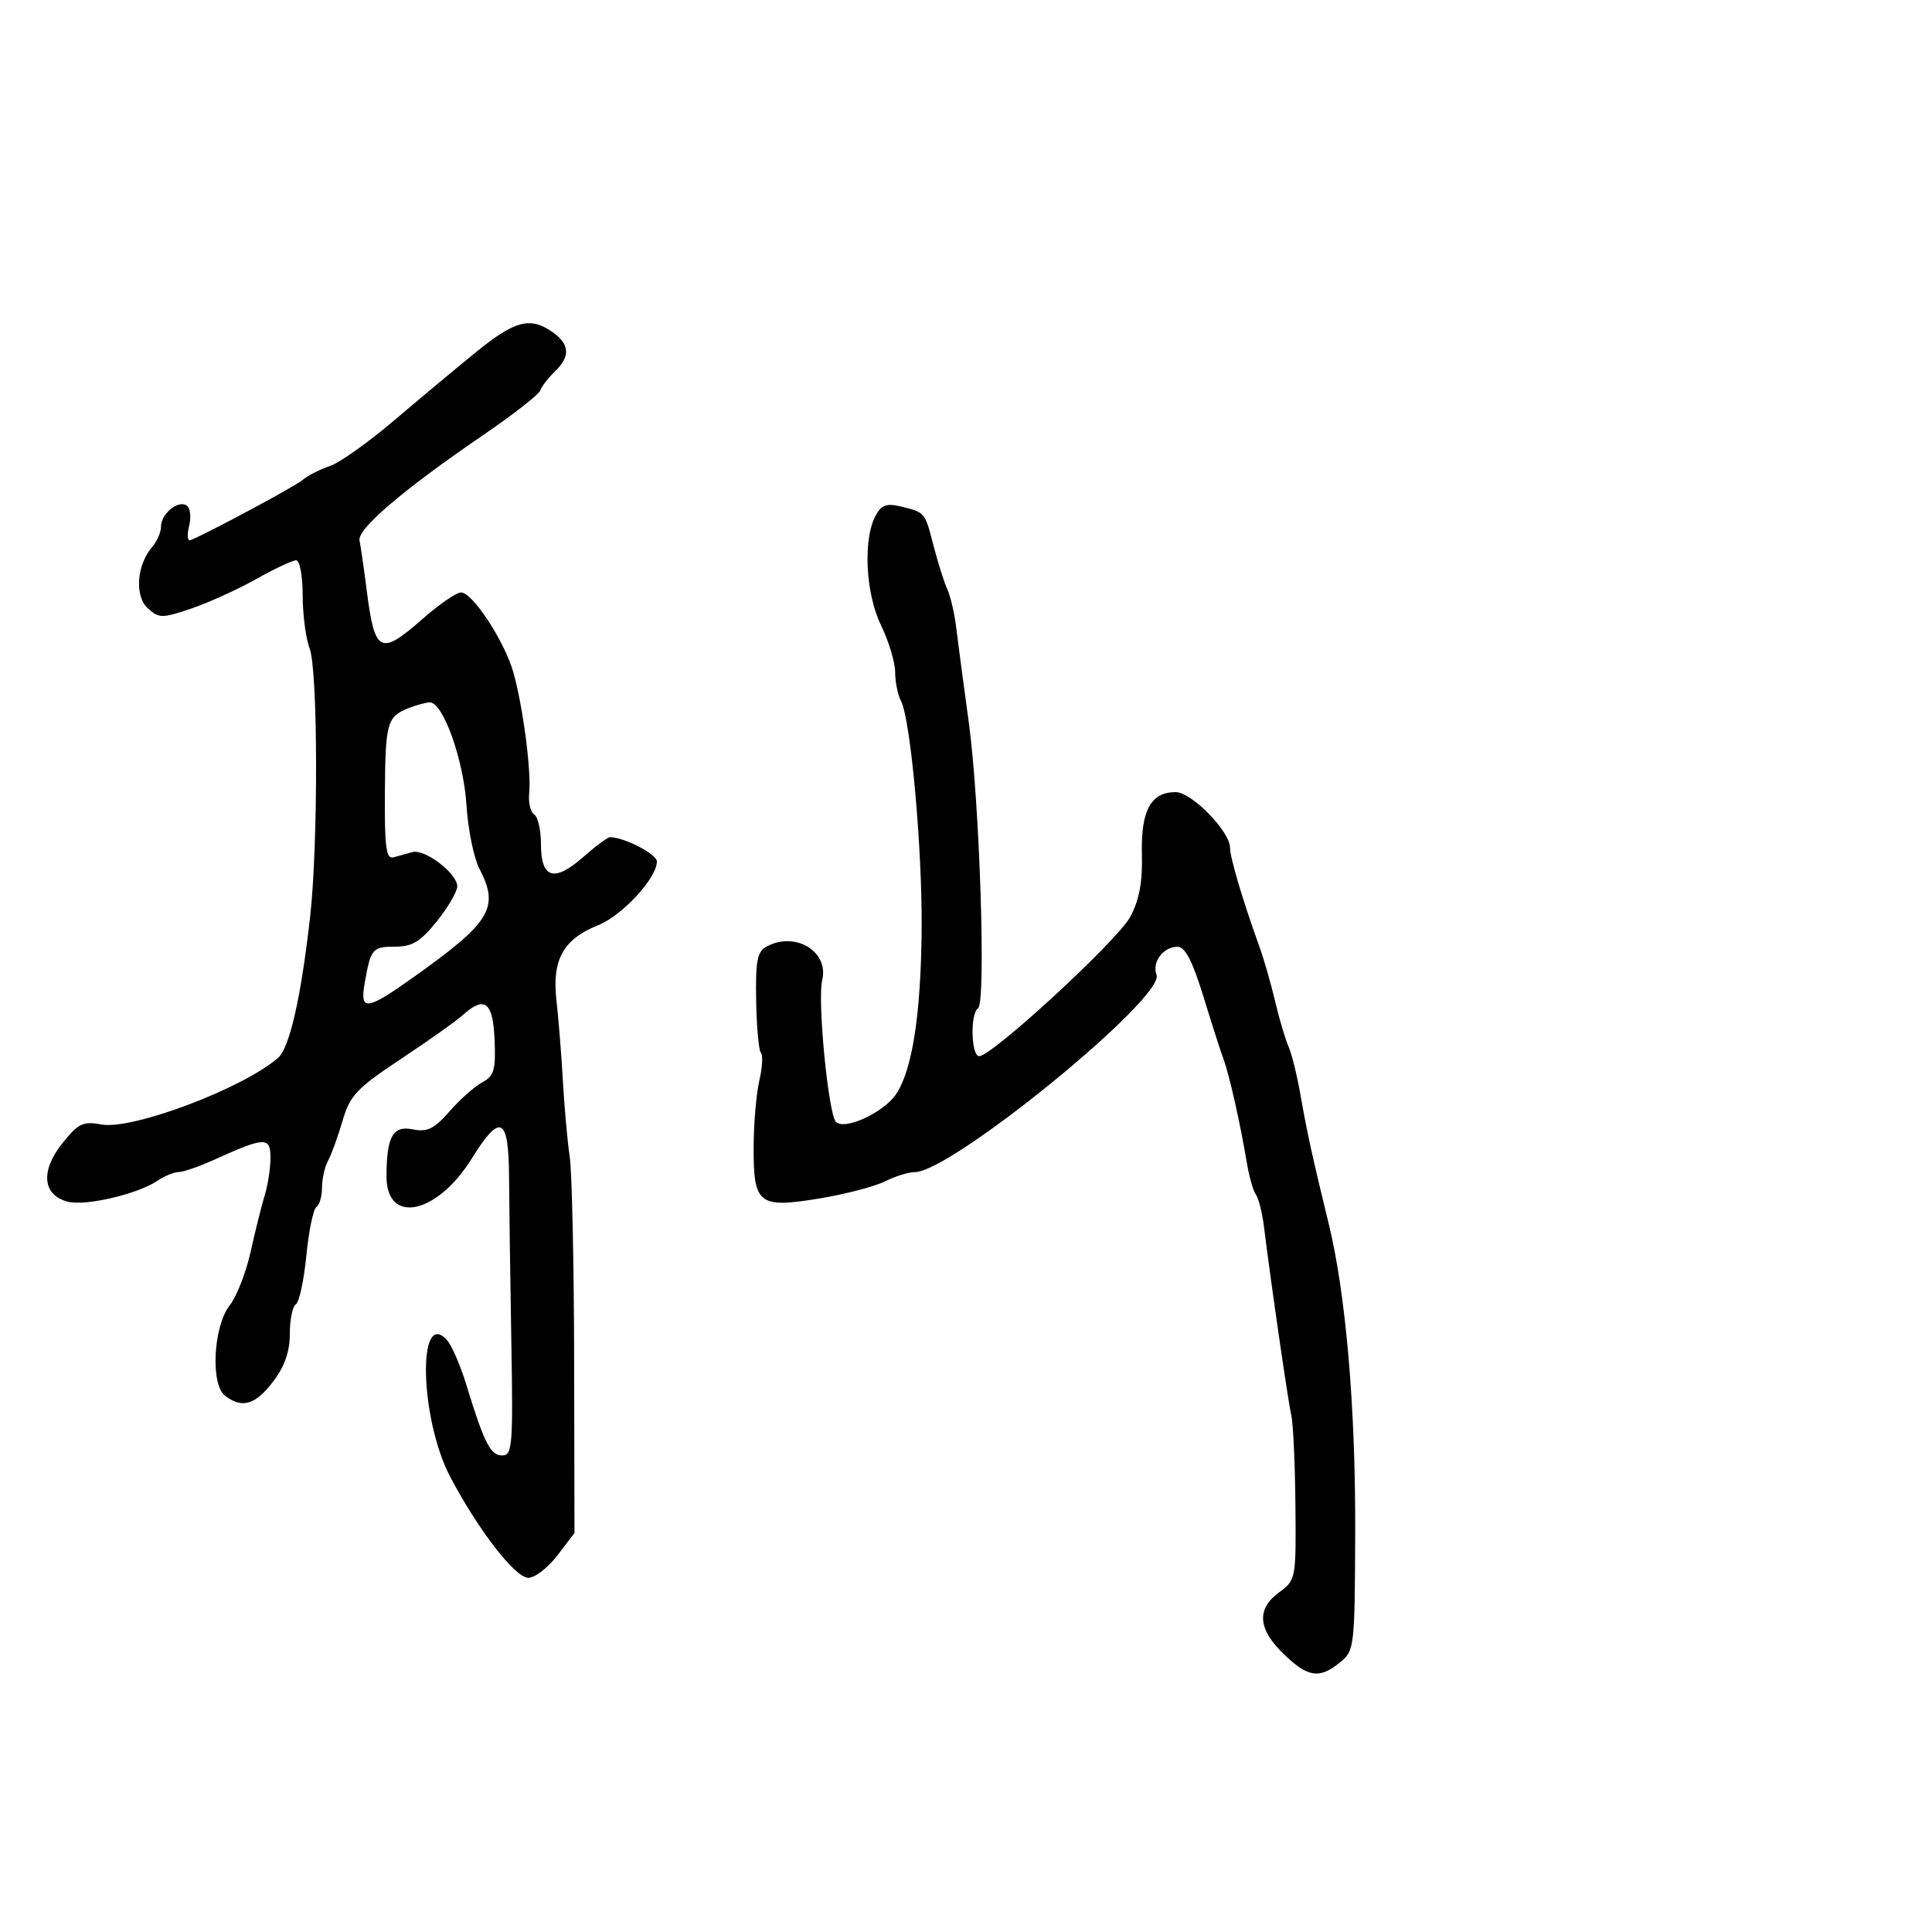 <svg xmlns="http://www.w3.org/2000/svg" width="300" height="300" viewBox="0 0 300 300" version="1.1">
	<path d="M 74 54.607 C 70.975 57.062, 65.214 61.868, 61.197 65.286 C 57.181 68.704, 52.681 71.896, 51.197 72.380 C 49.714 72.865, 47.825 73.827, 47 74.519 C 45.788 75.537, 33.199 82.306, 29.609 83.872 C 29.119 84.086, 29.008 83.105, 29.363 81.692 C 29.722 80.260, 29.543 78.836, 28.960 78.475 C 27.595 77.632, 25 79.807, 25 81.794 C 25 82.646, 24.387 84.053, 23.637 84.921 C 21.222 87.720, 20.874 92.576, 22.955 94.459 C 24.686 96.026, 25.150 96.029, 29.657 94.511 C 32.321 93.613, 36.856 91.556, 39.735 89.940 C 42.614 88.323, 45.427 87, 45.985 87 C 46.547 87, 47 89.424, 47 92.435 C 47 95.424, 47.485 99.137, 48.078 100.685 C 49.382 104.086, 49.423 131.248, 48.142 142.500 C 46.713 155.053, 44.955 162.737, 43.155 164.289 C 37.628 169.055, 20.493 175.503, 15.729 174.609 C 12.891 174.076, 12.152 174.436, 9.656 177.564 C 6.239 181.847, 6.614 185.614, 10.556 186.603 C 13.349 187.305, 21.398 185.414, 24.473 183.334 C 25.557 182.600, 27.025 182, 27.733 182 C 28.442 182, 30.929 181.136, 33.261 180.081 C 41.133 176.516, 42 176.487, 42 179.783 C 42 181.388, 41.599 184.006, 41.108 185.601 C 40.617 187.195, 39.635 191.132, 38.925 194.348 C 38.215 197.565, 36.752 201.316, 35.676 202.685 C 33.127 205.925, 32.650 214.942, 34.934 216.718 C 37.560 218.761, 39.640 218.160, 42.381 214.567 C 44.200 212.183, 45 209.908, 45 207.126 C 45 204.922, 45.424 202.856, 45.942 202.536 C 46.460 202.216, 47.194 198.804, 47.573 194.955 C 47.952 191.105, 48.654 187.714, 49.131 187.419 C 49.609 187.124, 50 185.777, 50 184.427 C 50 183.077, 50.423 181.191, 50.941 180.236 C 51.458 179.281, 52.470 176.493, 53.191 174.040 C 54.352 170.085, 55.380 168.996, 62.274 164.423 C 66.550 161.587, 70.860 158.532, 71.853 157.633 C 75.253 154.556, 76.552 155.561, 76.799 161.458 C 76.994 166.132, 76.722 167.079, 74.898 168.055 C 73.726 168.682, 71.439 170.708, 69.815 172.558 C 67.403 175.305, 66.350 175.820, 64.072 175.364 C 60.998 174.750, 60.041 176.463, 60.014 182.628 C 59.980 190.232, 67.834 188.617, 73.249 179.906 C 77.703 172.742, 78.991 173.374, 79.045 182.750 C 79.070 187.012, 79.229 198.487, 79.398 208.250 C 79.681 224.536, 79.563 226, 77.974 226 C 76.156 226, 75.184 224.081, 72.404 215 C 71.479 211.975, 70.112 208.844, 69.368 208.043 C 64.767 203.090, 65.209 220.396, 69.911 229.324 C 74.269 237.601, 79.996 245, 82.043 245 C 83.063 245, 85.092 243.435, 86.552 241.521 L 89.205 238.042 89.152 210.942 C 89.123 196.036, 88.814 181.942, 88.466 179.621 C 88.118 177.301, 87.644 172.049, 87.412 167.951 C 87.181 163.853, 86.728 158.183, 86.406 155.352 C 85.687 149.029, 87.456 145.835, 92.880 143.665 C 96.640 142.160, 102 136.344, 102 133.768 C 102 132.628, 96.918 130, 94.714 130 C 94.359 130, 92.478 131.398, 90.532 133.106 C 86.045 137.045, 84 136.414, 84 131.090 C 84 128.906, 83.527 126.826, 82.948 126.468 C 82.370 126.110, 82.021 124.621, 82.174 123.159 C 82.522 119.816, 81.212 109.764, 79.743 104.500 C 78.389 99.648, 73.402 92, 71.593 92 C 70.872 92, 68.237 93.800, 65.737 96 C 59.027 101.907, 58.193 101.491, 56.935 91.614 C 56.507 88.251, 56.009 84.799, 55.828 83.943 C 55.449 82.145, 62.576 76.061, 75.011 67.570 C 79.680 64.381, 83.674 61.261, 83.887 60.636 C 84.100 60.011, 85.112 58.695, 86.137 57.711 C 88.600 55.346, 88.489 53.456, 85.777 51.557 C 82.344 49.152, 79.960 49.769, 74 54.607 M 135.961 80.072 C 133.987 83.761, 134.399 92.128, 136.800 97.086 C 138.010 99.586, 139 102.869, 139 104.381 C 139 105.894, 139.401 107.889, 139.892 108.816 C 141.410 111.681, 143.233 131.892, 143.111 144.500 C 142.985 157.554, 141.668 166.052, 139.181 169.846 C 137.292 172.730, 131.173 175.573, 129.803 174.203 C 128.626 173.026, 126.904 155.284, 127.668 152.210 C 128.768 147.782, 123.526 144.578, 119.076 146.959 C 117.578 147.761, 117.305 149.147, 117.415 155.400 C 117.488 159.514, 117.822 163.155, 118.157 163.490 C 118.492 163.826, 118.380 165.765, 117.907 167.800 C 117.435 169.835, 117.037 174.482, 117.024 178.128 C 116.992 187.025, 117.804 187.656, 127.272 186.092 C 131.245 185.436, 135.803 184.247, 137.402 183.450 C 139 182.652, 141.101 182, 142.071 182 C 147.727 182, 180.938 154.887, 179.589 151.371 C 178.832 149.398, 180.644 146.994, 182.872 147.016 C 184.027 147.027, 185.190 149.282, 186.873 154.766 C 188.178 159.020, 189.585 163.400, 190 164.500 C 190.862 166.782, 192.619 174.601, 193.598 180.500 C 193.962 182.700, 194.601 184.950, 195.018 185.500 C 195.434 186.050, 195.998 188.300, 196.271 190.500 C 197.393 199.539, 200.019 217.652, 200.513 219.759 C 200.804 221.002, 201.093 227.264, 201.153 233.675 C 201.262 245.169, 201.227 245.359, 198.632 247.250 C 195.092 249.828, 195.309 252.938, 199.298 256.804 C 203.087 260.477, 204.857 260.746, 208.074 258.141 C 210.313 256.328, 210.372 255.828, 210.435 237.891 C 210.503 218.585, 208.984 200.925, 206.316 190 C 203.797 179.684, 202.962 175.874, 201.934 170 C 201.405 166.975, 200.570 163.600, 200.079 162.500 C 199.587 161.400, 198.655 158.250, 198.006 155.500 C 197.357 152.750, 196.257 148.925, 195.561 147 C 192.992 139.889, 191 133.187, 191 131.651 C 191 129.103, 185.039 123, 182.551 123 C 178.701 123, 177.151 125.844, 177.315 132.614 C 177.421 137.017, 176.909 139.754, 175.484 142.400 C 173.517 146.052, 154.041 164, 152.045 164 C 150.791 164, 150.630 157.347, 151.865 156.583 C 153.140 155.795, 152.127 124.461, 150.429 112.137 C 149.622 106.287, 148.748 99.700, 148.487 97.500 C 148.225 95.300, 147.600 92.600, 147.098 91.500 C 146.596 90.400, 145.632 87.351, 144.956 84.724 C 143.606 79.482, 143.668 79.555, 139.790 78.629 C 137.667 78.122, 136.838 78.435, 135.961 80.072 M 63.352 109.993 C 60.095 111.308, 59.833 112.278, 59.762 123.294 C 59.708 131.582, 59.959 133.430, 61.098 133.128 C 61.869 132.924, 63.192 132.559, 64.038 132.317 C 65.952 131.770, 71 135.623, 71 137.631 C 71 138.449, 69.575 140.891, 67.833 143.059 C 65.277 146.238, 64.015 147, 61.301 147 C 57.816 147, 57.548 147.328, 56.612 152.750 C 55.869 157.048, 56.959 156.905, 64.197 151.750 C 76.260 143.158, 77.587 140.969, 74.432 134.868 C 73.569 133.200, 72.672 128.785, 72.438 125.058 C 71.991 117.945, 68.768 108.955, 66.703 109.063 C 66.041 109.098, 64.534 109.517, 63.352 109.993" stroke="none" fill="black" fill-rule="evenodd"/>
</svg>